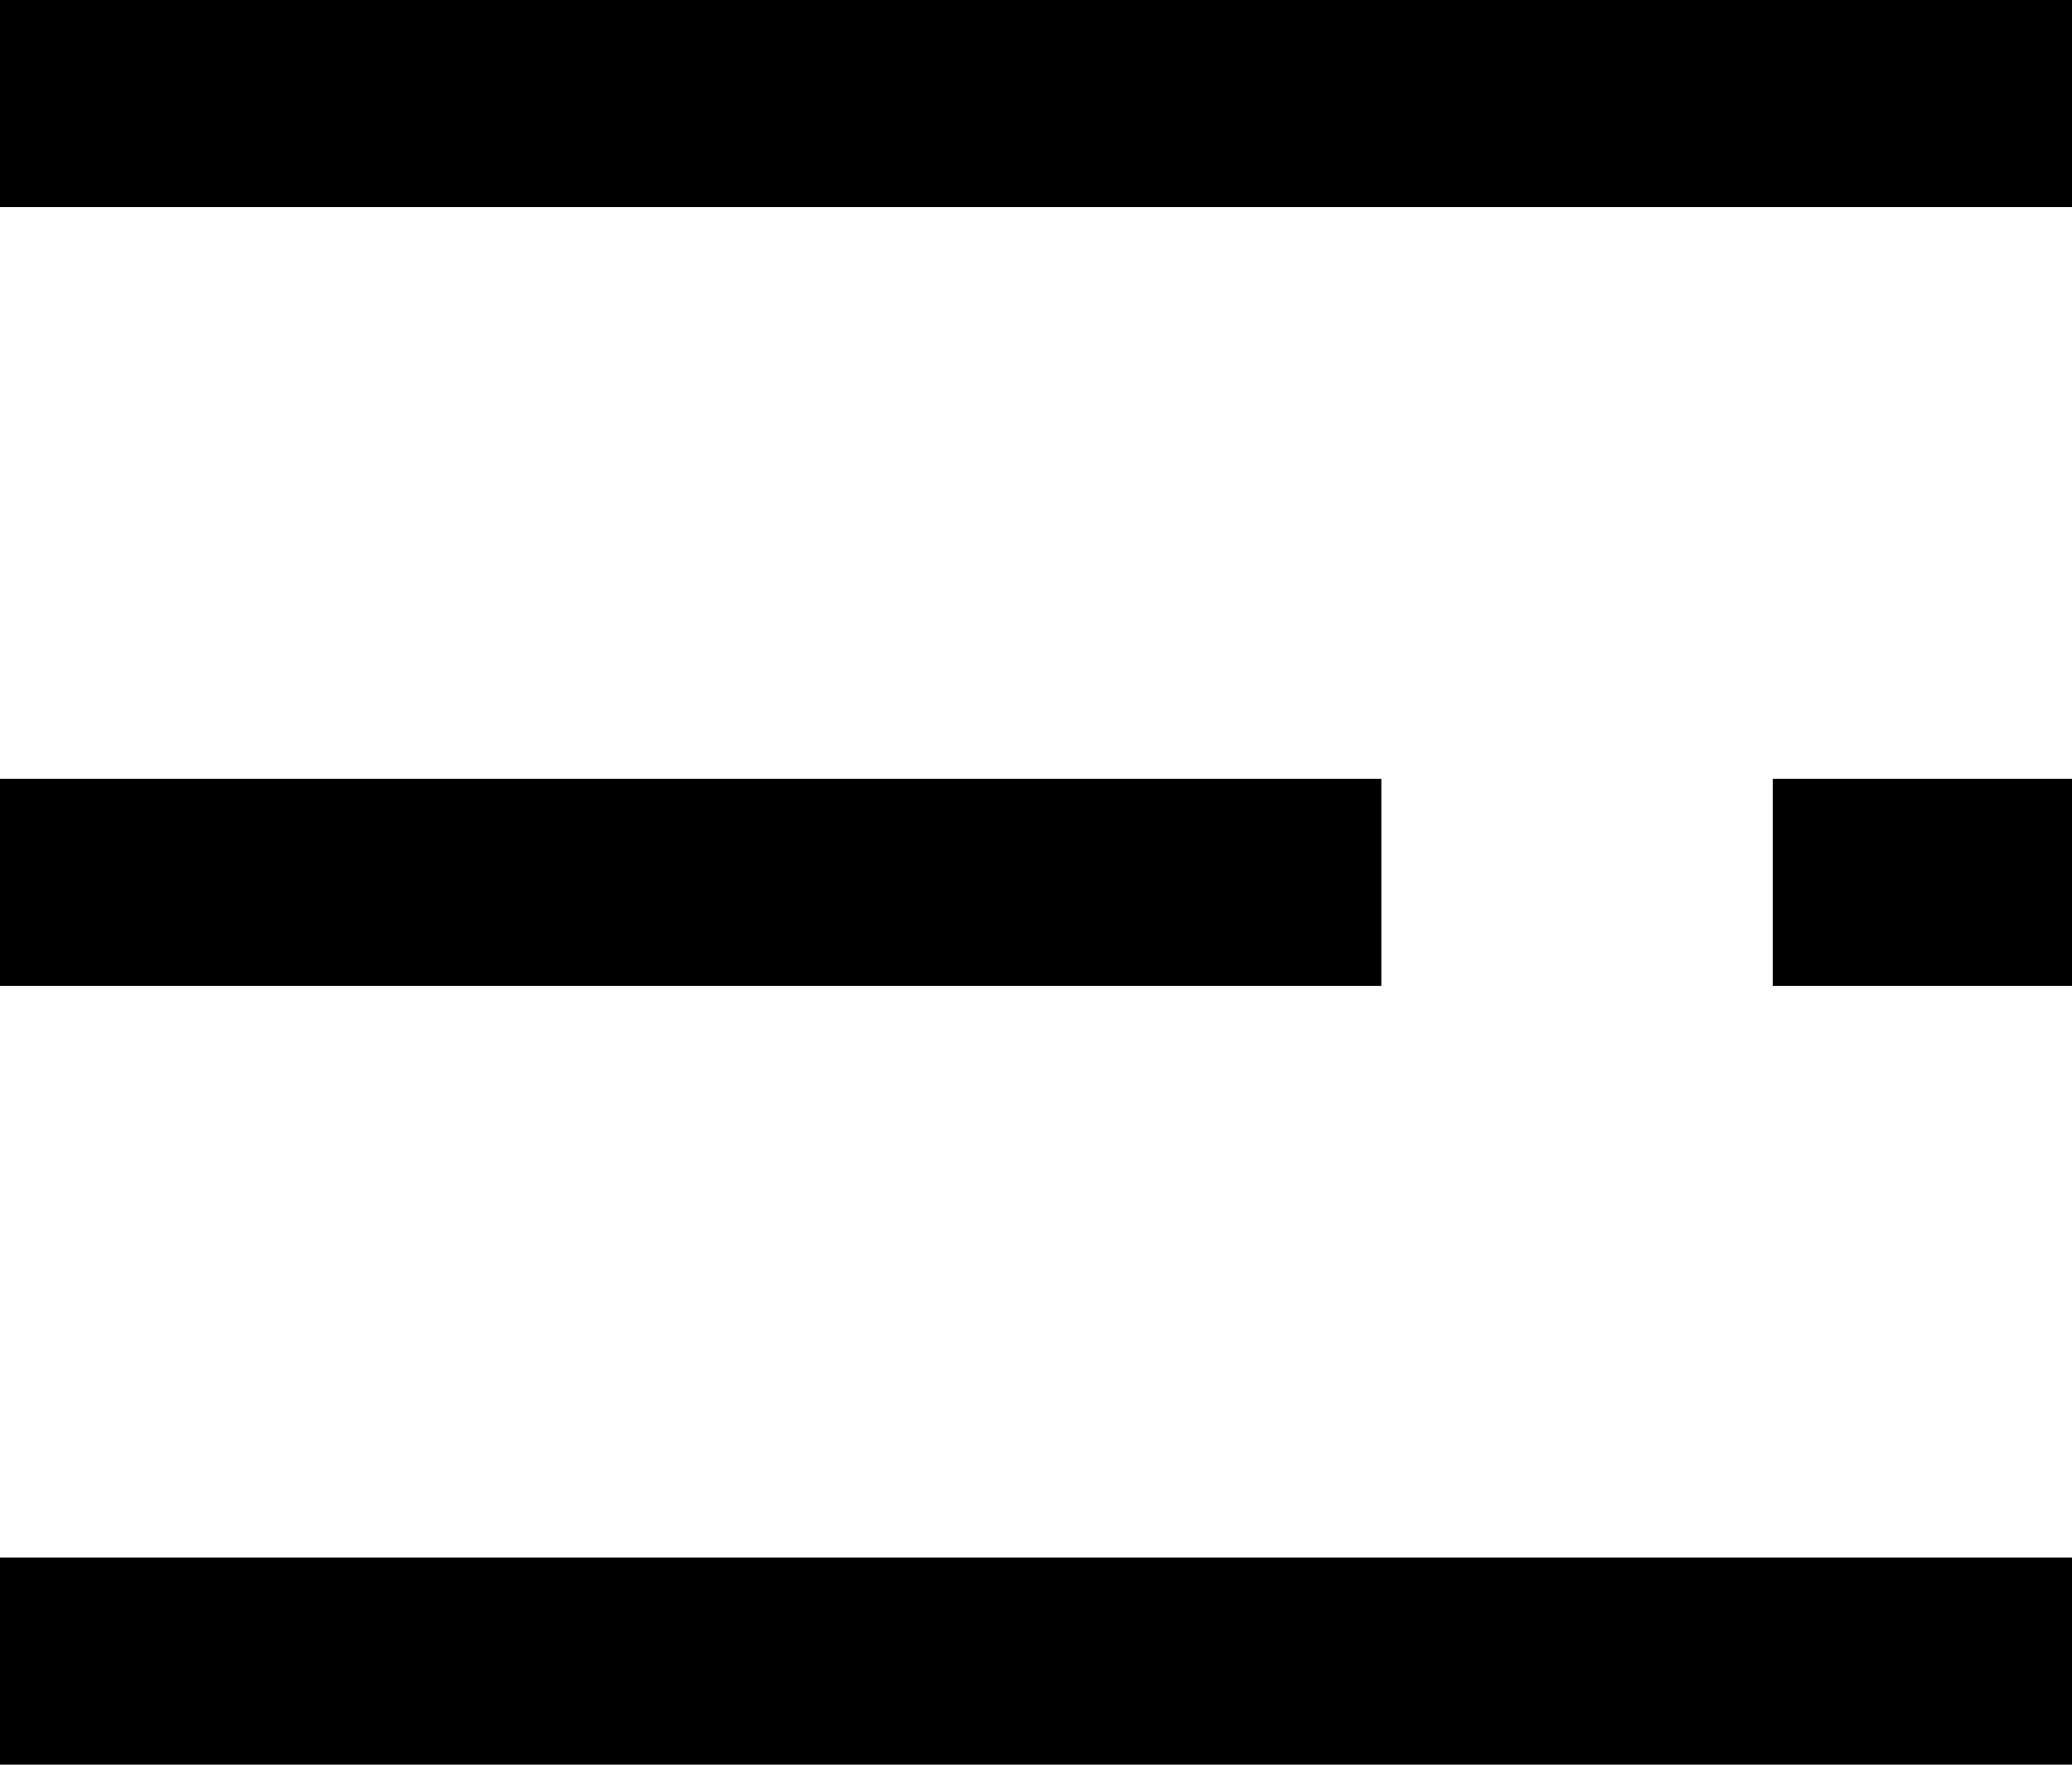 <?xml version="1.0" encoding="UTF-8"?>
<svg width="27px" height="23px" viewBox="0 0 27 23" version="1.1" xmlns="http://www.w3.org/2000/svg" xmlns:xlink="http://www.w3.org/1999/xlink">
    <title>Group</title>
    <g id="Mobile" stroke="none" stroke-width="1" fill="none" fill-rule="evenodd">
        <g id="Mobile-002---Practices" transform="translate(-23, -21)" fill="#000000">
            <g id="Group" transform="translate(23, 21)">
                <rect id="Rectangle" x="0" y="0" width="27" height="2.7"></rect>
                <rect id="Rectangle-Copy-3" x="0" y="20.3" width="27" height="2.7"></rect>
                <rect id="Rectangle-Copy" x="0" y="10.15" width="18" height="2.7"></rect>
                <rect id="Rectangle-Copy-2" x="23.1" y="10.15" width="3.9" height="2.7"></rect>
            </g>
        </g>
    </g>
</svg>